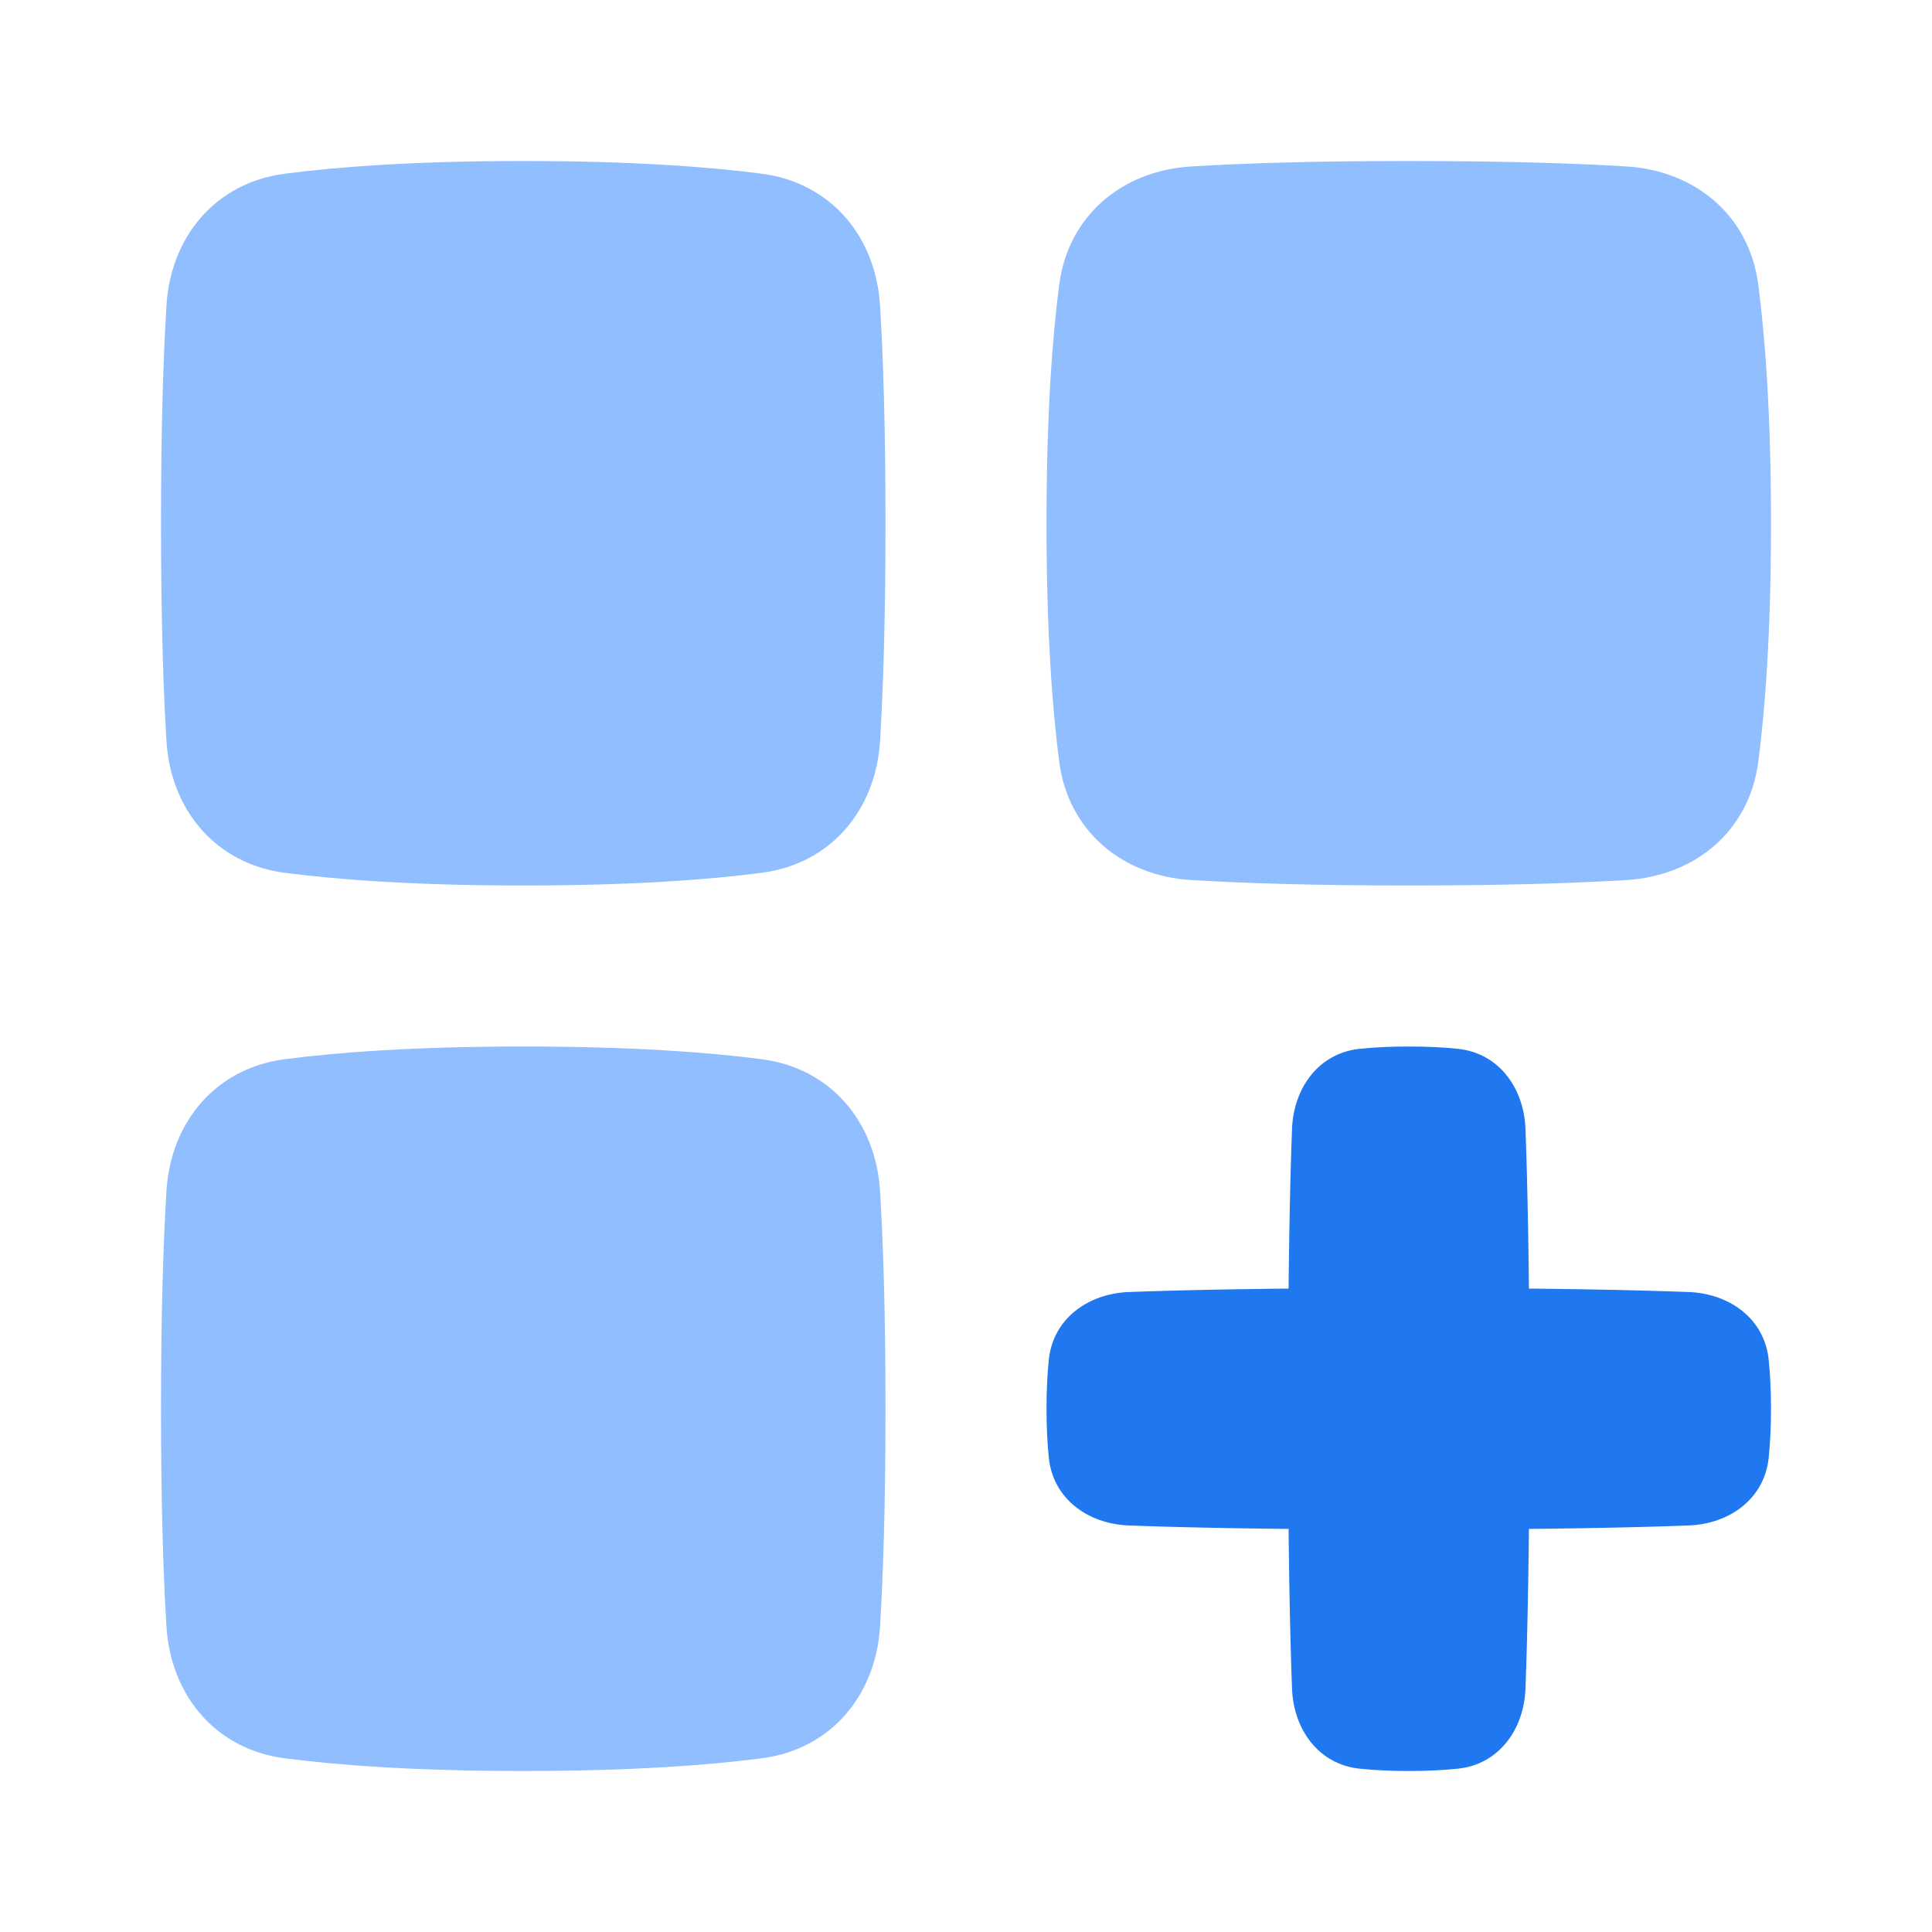<svg viewBox="0 0 24 24" fill="none" xmlns="http://www.w3.org/2000/svg">





<g transform="matrix(0.5,0,0,0.5,0,0)"><path d="M4.135 7.597C4.239 5.874 5.361 4.54 7.072 4.316C8.394 4.144 10.304 4 13 4C15.696 4 17.606 4.144 18.928 4.316C20.64 4.54 21.761 5.874 21.865 7.597C21.94 8.83 22 10.573 22 13C22 15.427 21.94 17.17 21.865 18.403C21.761 20.126 20.64 21.46 18.928 21.684C17.606 21.856 15.696 22 13 22C10.304 22 8.394 21.856 7.072 21.684C5.361 21.46 4.239 20.126 4.135 18.403C4.06 17.17 4 15.427 4 13C4 10.573 4.06 8.83 4.135 7.597Z" fill="#91BEFF"></path><path d="M4.135 40.403C4.239 42.126 5.361 43.461 7.072 43.684C8.394 43.856 10.304 44 13 44C15.696 44 17.606 43.856 18.928 43.684C20.64 43.461 21.761 42.126 21.865 40.403C21.94 39.17 22 37.427 22 35C22 32.573 21.94 30.83 21.865 29.597C21.761 27.874 20.64 26.54 18.928 26.316C17.606 26.144 15.696 26 13 26C10.304 26 8.394 26.144 7.072 26.316C5.361 26.54 4.239 27.874 4.135 29.597C4.06 30.83 4 32.573 4 35C4 37.427 4.06 39.17 4.135 40.403Z" fill="#91BEFF"></path><path d="M40.403 4.135C42.126 4.239 43.461 5.361 43.684 7.072C43.856 8.394 44 10.304 44 13C44 15.696 43.856 17.606 43.684 18.928C43.461 20.64 42.126 21.761 40.403 21.865C39.17 21.94 37.427 22 35 22C32.573 22 30.83 21.94 29.597 21.865C27.874 21.761 26.54 20.64 26.316 18.928C26.144 17.606 26 15.696 26 13C26 10.304 26.144 8.394 26.316 7.072C26.54 5.361 27.874 4.239 29.597 4.135C30.83 4.06 32.573 4 35 4C37.427 4 39.17 4.06 40.403 4.135Z" fill="#91BEFF"></path><path d="M32.1 41.955C32.139 42.977 32.769 43.841 33.786 43.943C34.129 43.978 34.532 44 35 44C35.468 44 35.871 43.978 36.214 43.943C37.231 43.841 37.861 42.977 37.9 41.955C37.949 40.663 38 38.484 38 35C38 31.516 37.949 29.337 37.9 28.045C37.861 27.023 37.231 26.159 36.214 26.057C35.871 26.022 35.468 26 35 26C34.532 26 34.129 26.022 33.786 26.057C32.769 26.159 32.139 27.023 32.1 28.045C32.051 29.337 32 31.516 32 35C32 38.484 32.051 40.663 32.1 41.955Z" fill="#1F78F0"></path><path d="M28.045 32.1C27.023 32.139 26.159 32.769 26.057 33.786C26.022 34.129 26 34.532 26 35C26 35.468 26.022 35.871 26.057 36.214C26.159 37.231 27.023 37.861 28.045 37.9C29.337 37.949 31.516 38 35 38C38.484 38 40.663 37.949 41.955 37.9C42.977 37.861 43.841 37.231 43.943 36.214C43.978 35.871 44 35.468 44 35C44 34.532 43.978 34.129 43.943 33.786C43.841 32.769 42.977 32.139 41.955 32.1C40.663 32.051 38.484 32 35 32C31.516 32 29.337 32.051 28.045 32.1Z" fill="#1F78F0"></path></g></svg>